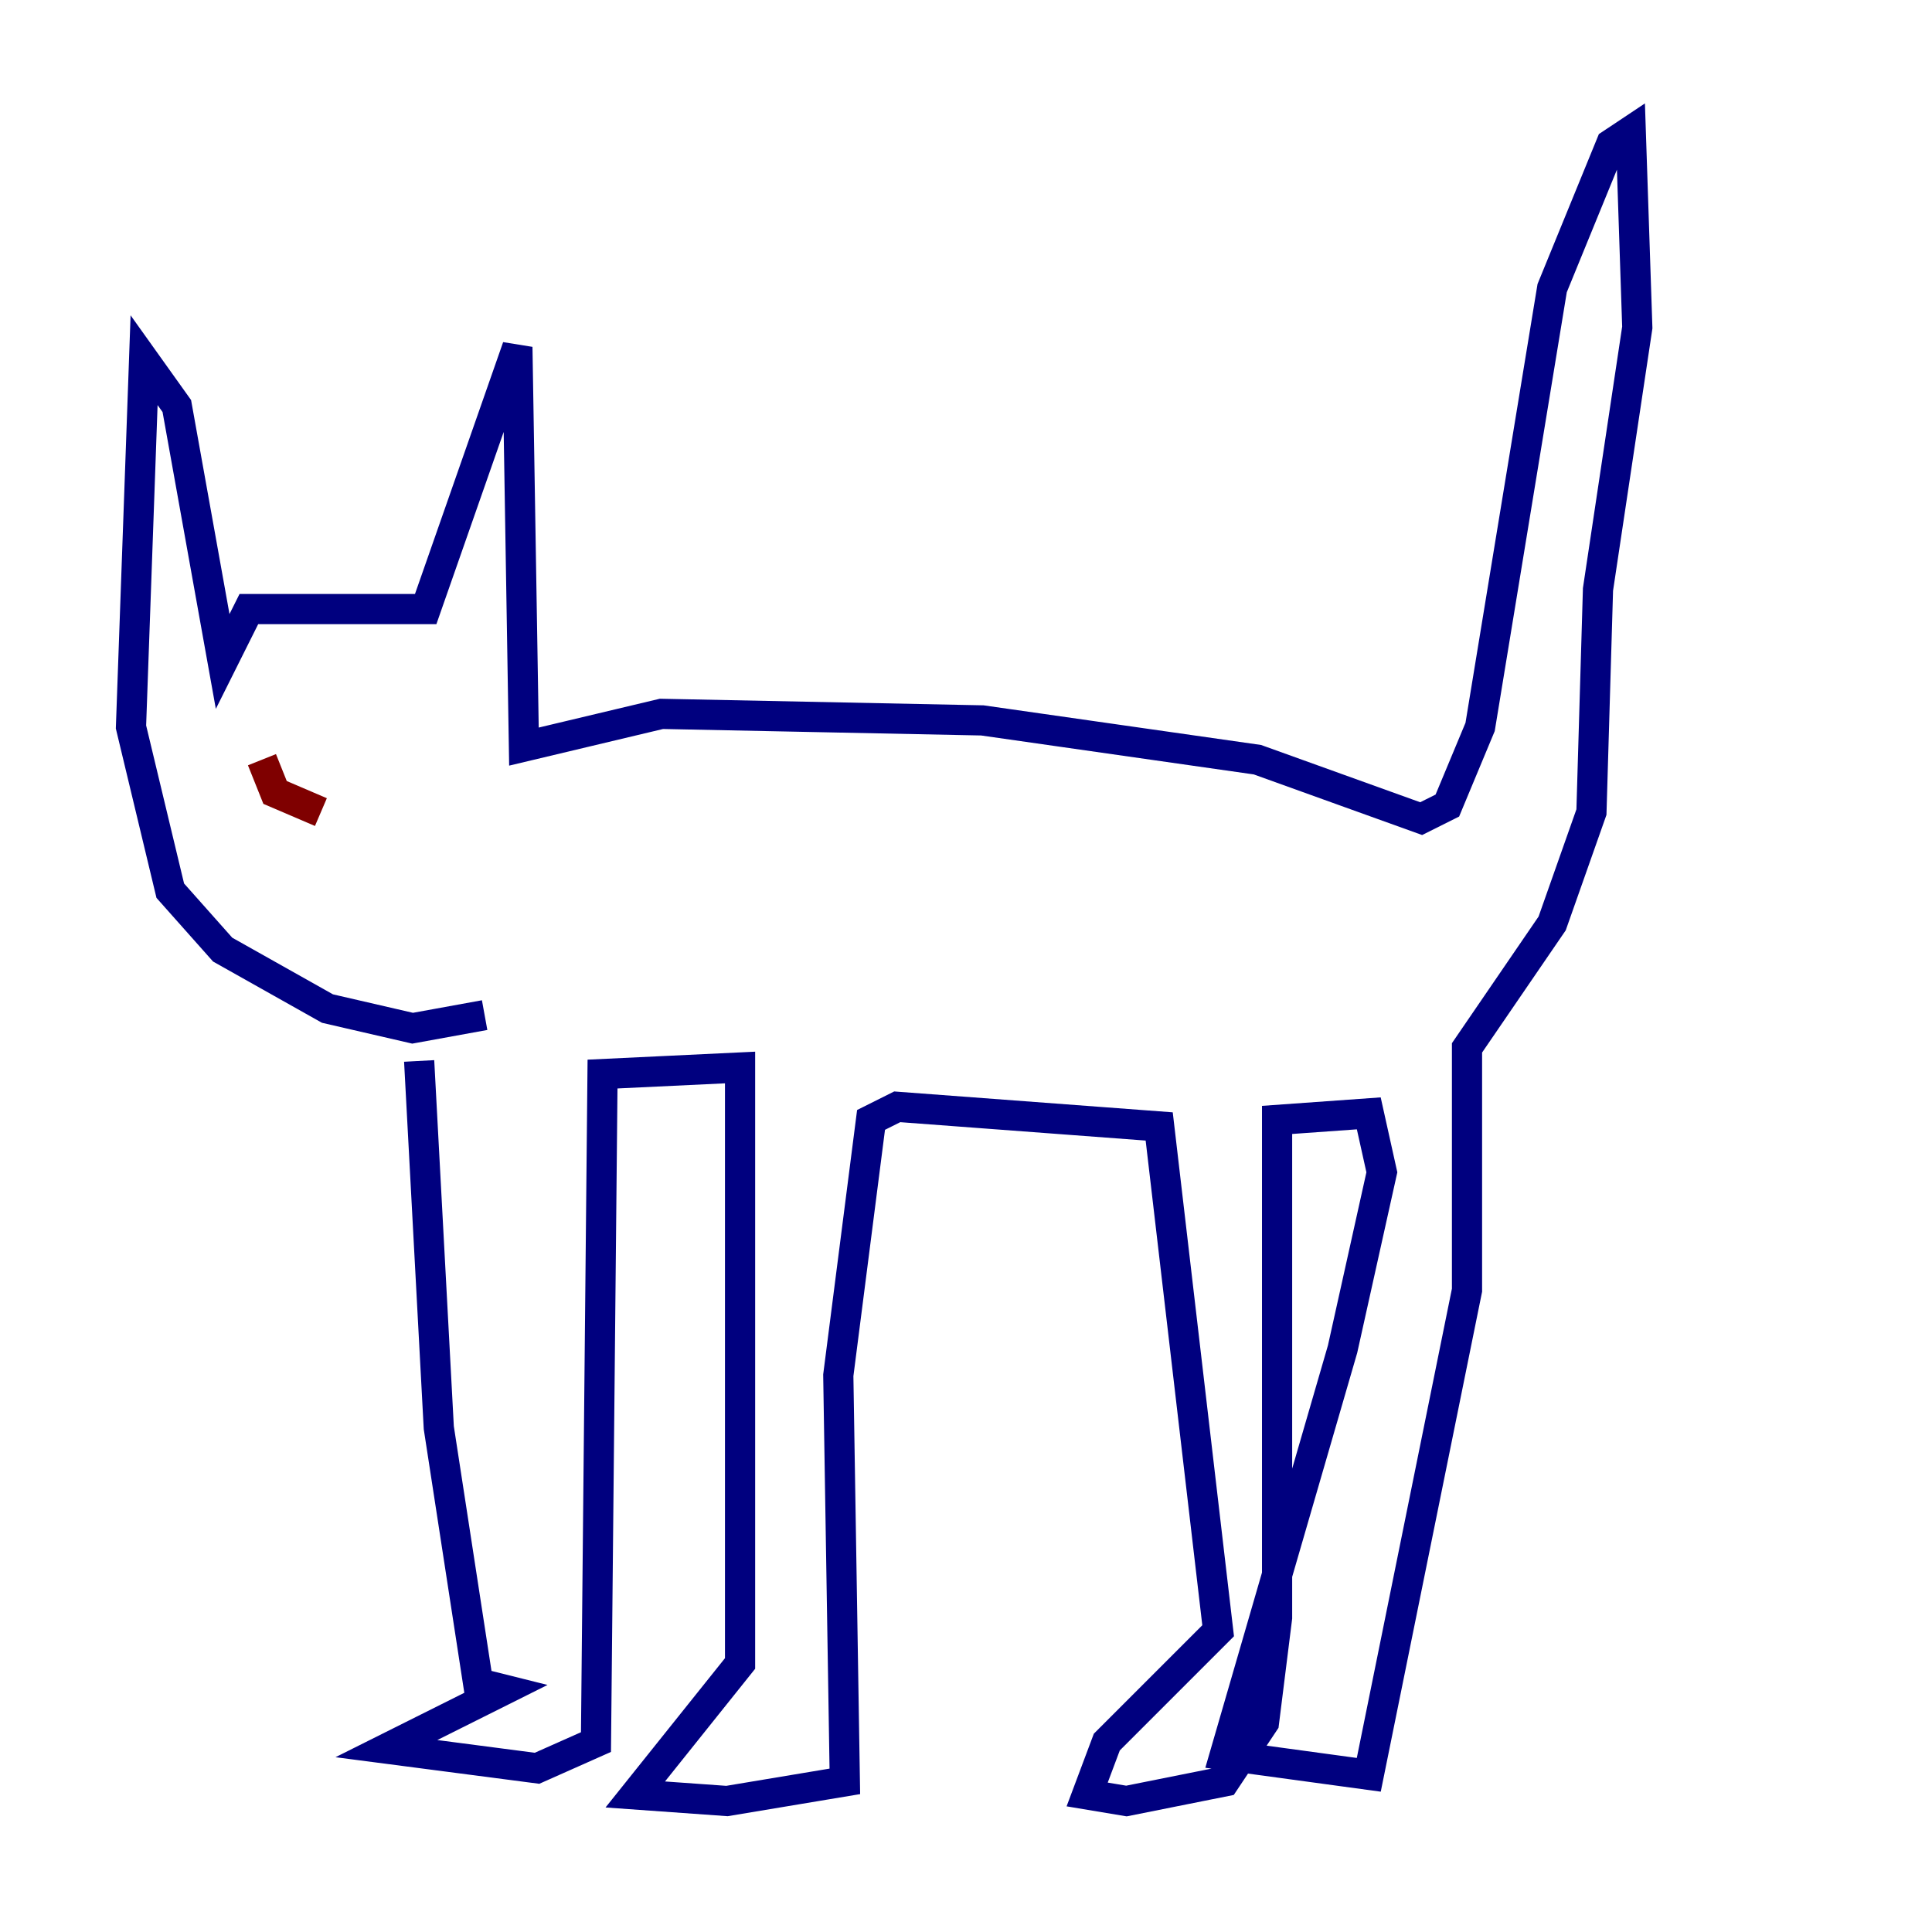 <?xml version="1.0" encoding="utf-8" ?>
<svg baseProfile="tiny" height="128" version="1.2" viewBox="0,0,128,128" width="128" xmlns="http://www.w3.org/2000/svg" xmlns:ev="http://www.w3.org/2001/xml-events" xmlns:xlink="http://www.w3.org/1999/xlink"><defs /><polyline fill="none" points="27.77,70.291 29.071,94.59 31.675,111.512 33.41,111.946 25.6,115.851 35.58,117.153 39.485,115.417 39.919,71.159 49.031,70.725 49.031,110.21 42.088,118.888 48.163,119.322 55.973,118.02 55.539,91.119 57.709,74.197 59.444,73.329 76.8,74.63 80.705,108.041 73.329,115.417 72.027,118.888 74.63,119.322 81.139,118.02 83.742,114.115 84.61,107.173 84.61,74.197 90.685,73.763 91.552,77.668 88.949,89.383 81.139,116.285 90.685,117.586 97.193,85.478 97.193,69.424 102.834,61.18 105.437,53.803 105.871,39.051 108.475,21.695 108.041,8.678 106.739,9.546 102.834,19.091 98.061,48.163 95.891,53.37 94.156,54.237 83.308,50.332 65.085,47.729 43.824,47.295 34.712,49.464 34.278,22.997 28.203,40.352 16.488,40.352 14.752,43.824 11.715,26.902 9.546,23.864 8.678,48.163 11.281,59.01 14.752,62.915 21.695,66.82 27.336,68.122 32.108,67.254" stroke="#00007f" stroke-width="2" /><polyline fill="none" points="17.356,50.332 18.224,52.502 21.261,53.803" stroke="#7f0000" stroke-width="2" /></svg>